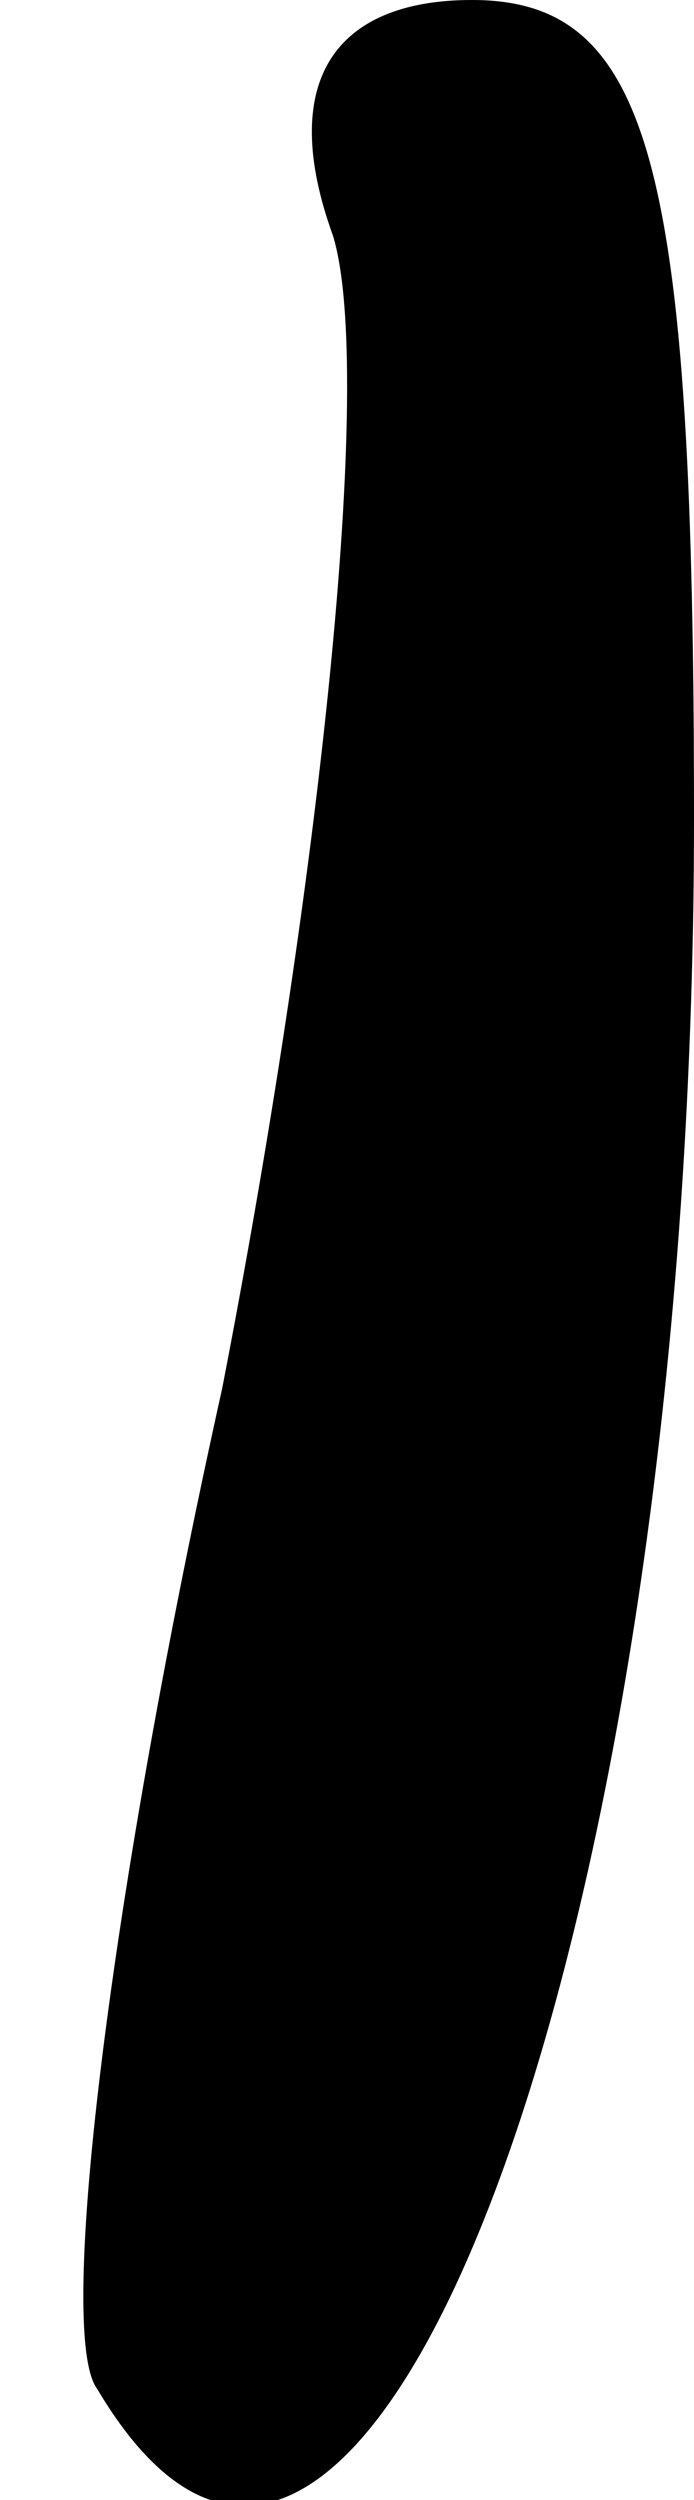 <?xml version="1.0" standalone="no"?>
<!DOCTYPE svg PUBLIC "-//W3C//DTD SVG 20010904//EN"
 "http://www.w3.org/TR/2001/REC-SVG-20010904/DTD/svg10.dtd">
<svg version="1.0" xmlns="http://www.w3.org/2000/svg"
 width="5pt" height="18pt" viewBox="0 0 5 18"
 preserveAspectRatio="xMidYMid meet">
<g transform="translate(0,18) scale(0.1,-0.1)"
fill="#000000" stroke="none">
<path fill="#000000" stroke="none" d="M24 163 c3 -10 -1 -47 -8 -83 -8 -36
-12 -68 -9 -72 19 -32 43 32 43 113 0 47 -3 59 -16 59 -10 0 -14 -6 -10 -17z"/>
</g>
</svg>
